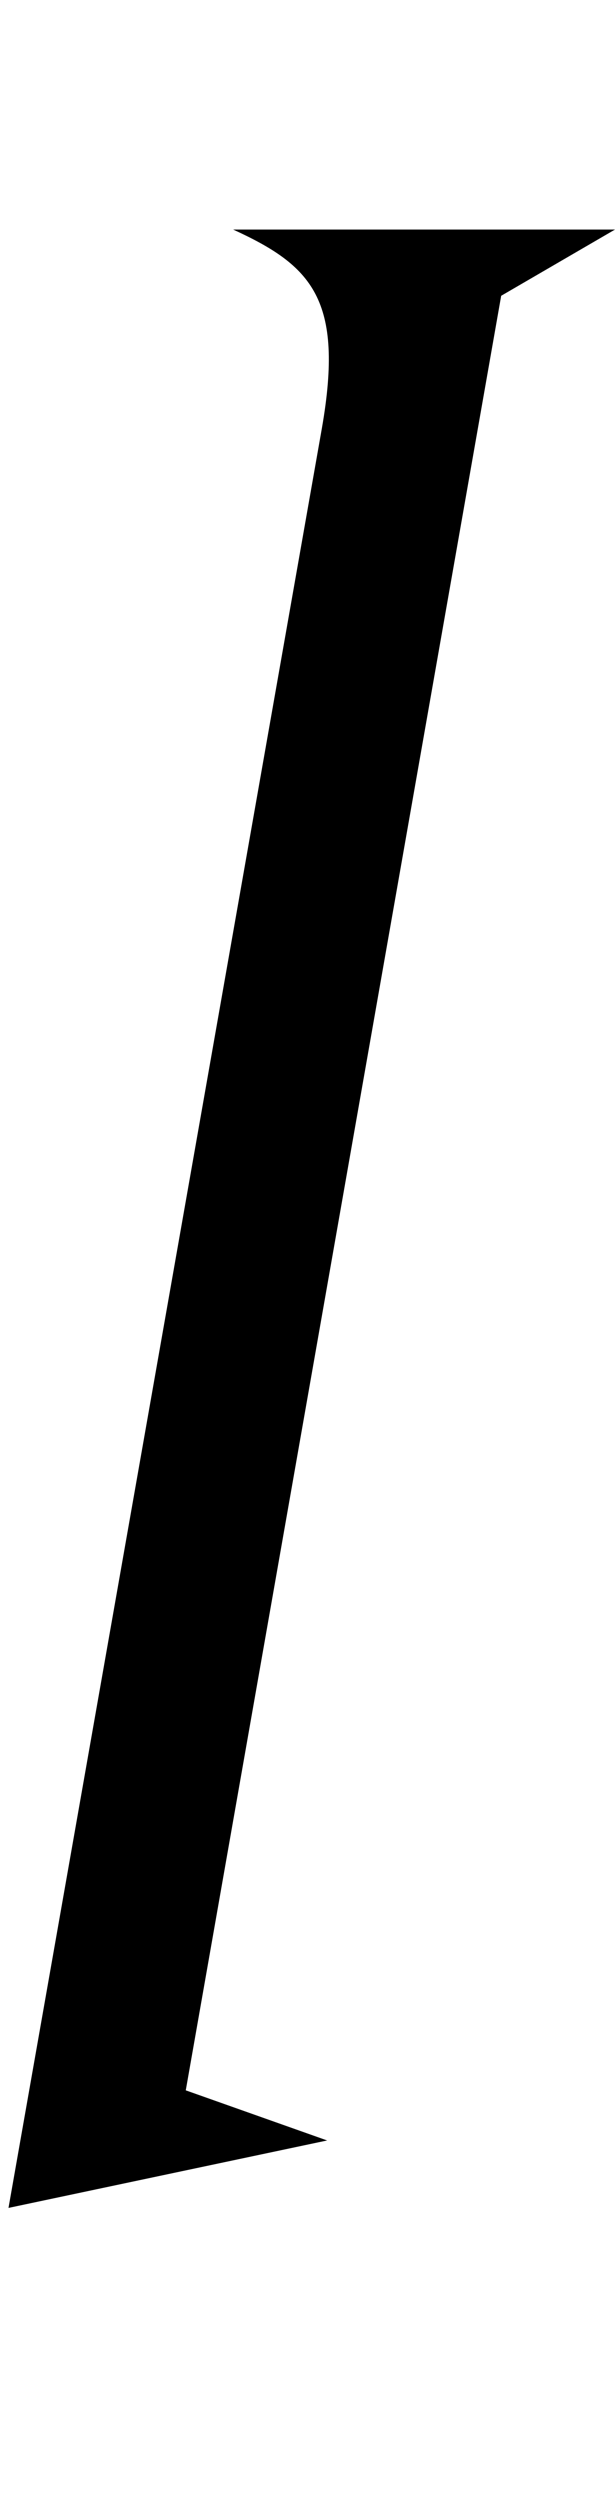 <svg width="270.77" height="1100.002" xmlns="http://www.w3.org/2000/svg"><path d="M220.66 130.142l50.11-29.14H102.65c34.53 15.83 48.98 30.59 39.07 87.4L3.74 971.462l140.29-29.68-62.24-22.05zm0 0"/></svg>